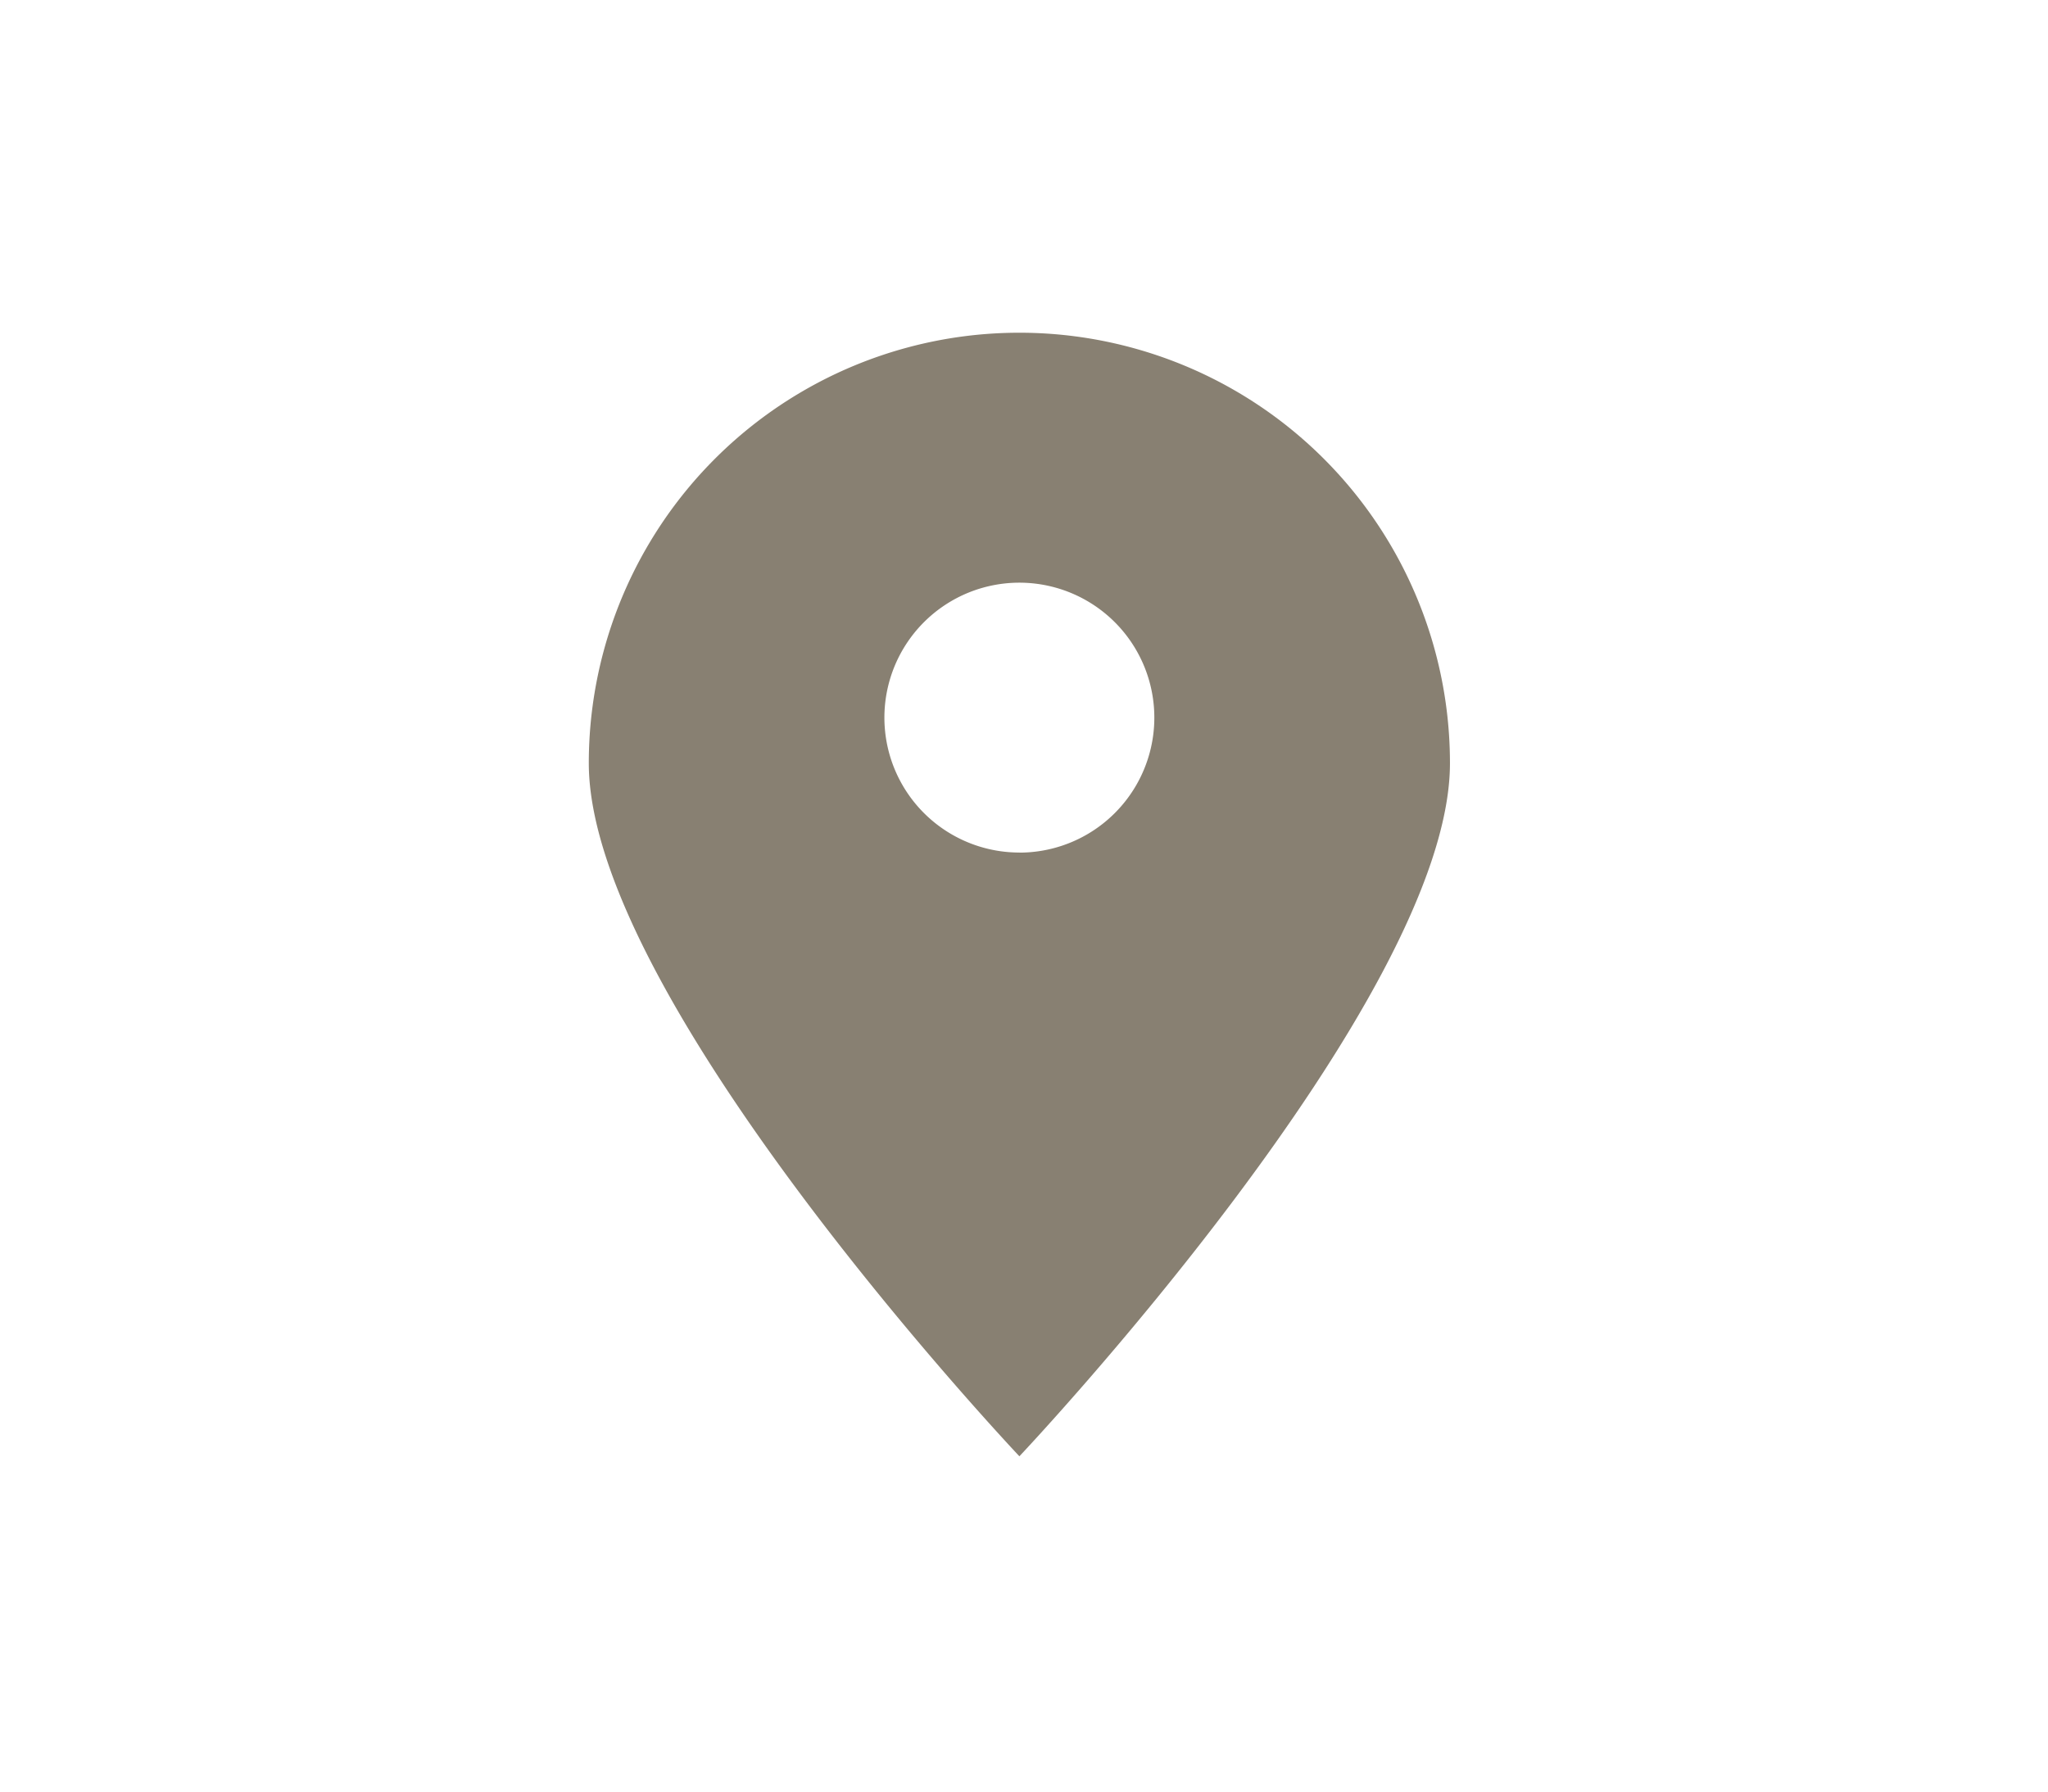<svg xmlns="http://www.w3.org/2000/svg" width="80" height="70" viewBox="0 0 80 70"><defs><style>.a{fill:#fff;opacity:0;}.b{fill:#888072;}</style></defs><g transform="translate(-39 -216)"><rect class="a" width="80" height="70" transform="translate(39 216)"/><path class="b" d="M174.188,231.187a16.818,16.818,0,0,0-16.82,16.819c0,9.288,16.82,27.08,16.82,27.08s16.819-17.792,16.819-27.08A16.818,16.818,0,0,0,174.188,231.187Zm0,20.31a5.272,5.272,0,1,1,5.271-5.272A5.273,5.273,0,0,1,174.188,251.5Z" transform="translate(-95.368 -2.187)"/></g></svg>